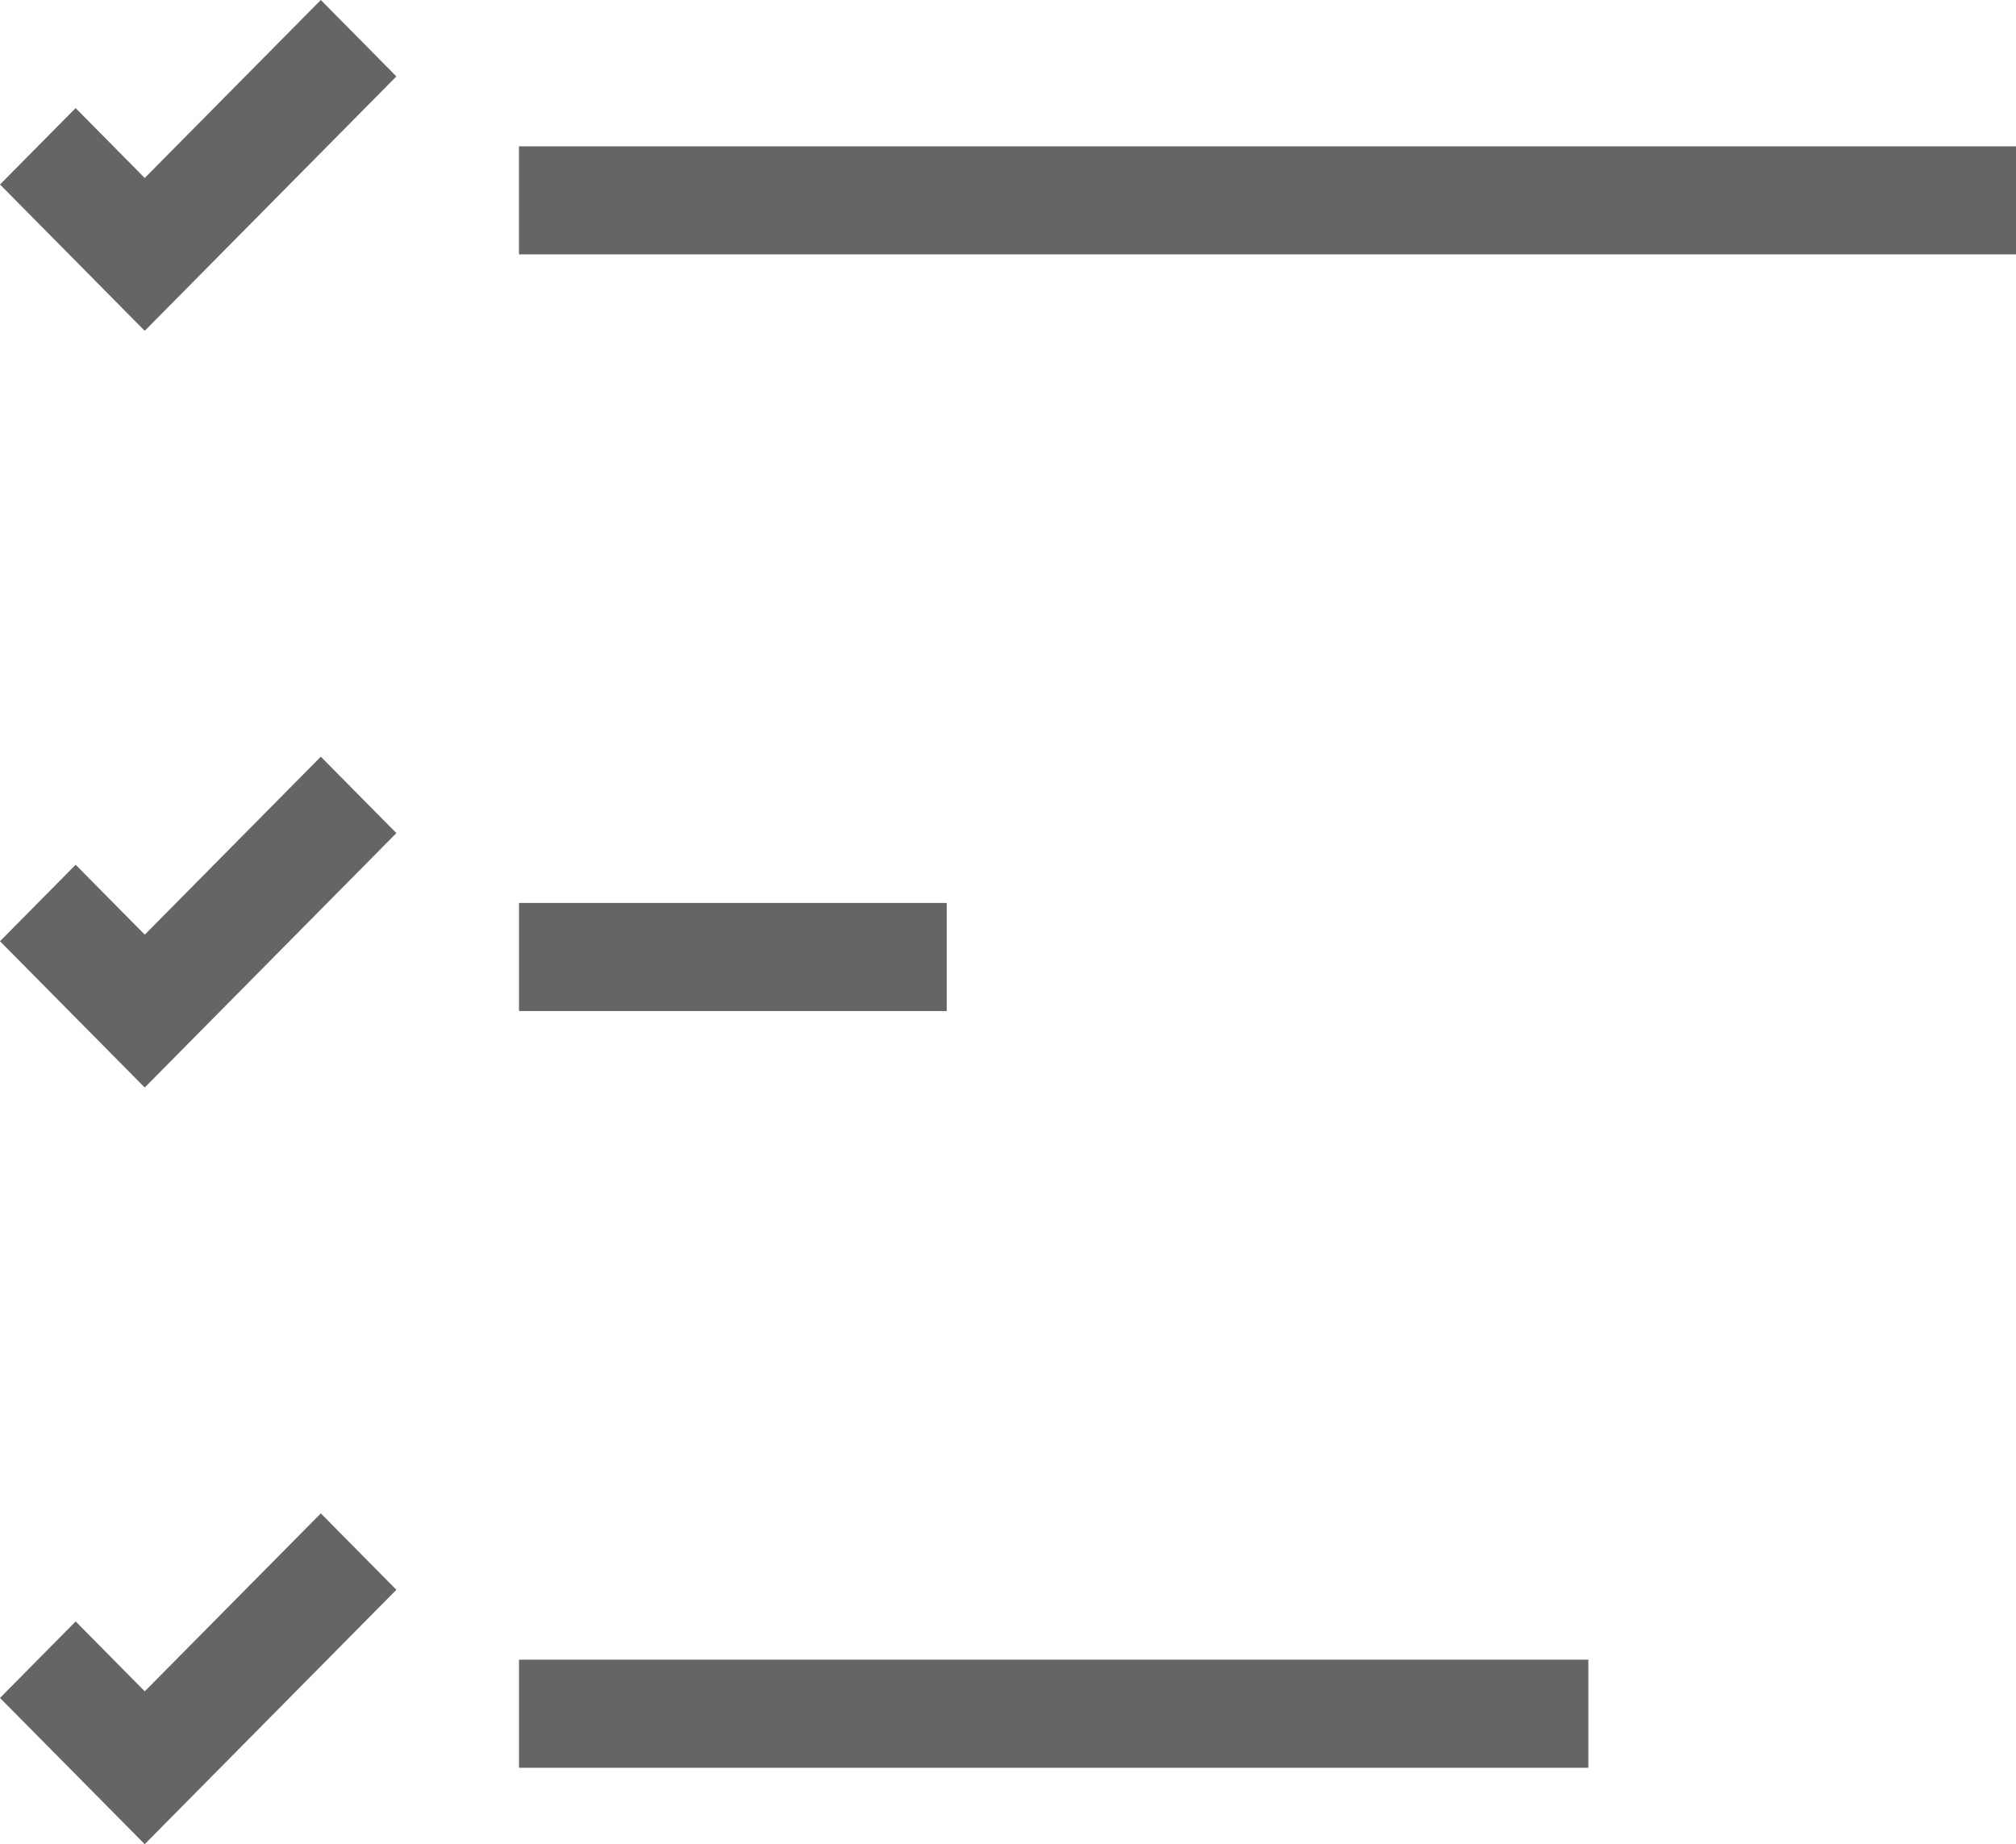 <svg width="47" height="43" viewBox="0 0 47 43" xmlns="http://www.w3.org/2000/svg">
    <path d="M7.479 0 3.374 4.15 1.763 2.52 0 4.302l3.374 3.412 5.867-5.932L7.48 0zm4.62 3.411v2.52H47v-2.52H12.1zM7.48 17.643l-4.105 4.15-1.611-1.63L0 21.946l3.374 3.411 5.867-5.932-1.762-1.782zm4.62 3.411v2.52h9.972v-2.52h-9.972zM7.48 35.286l-4.105 4.15-1.611-1.63L0 39.59 3.374 43l5.867-5.932-1.762-1.782zm4.62 3.412v2.52h24.93v-2.52h-24.93z" fill="#656565" fill-rule="nonzero"/>
</svg>
